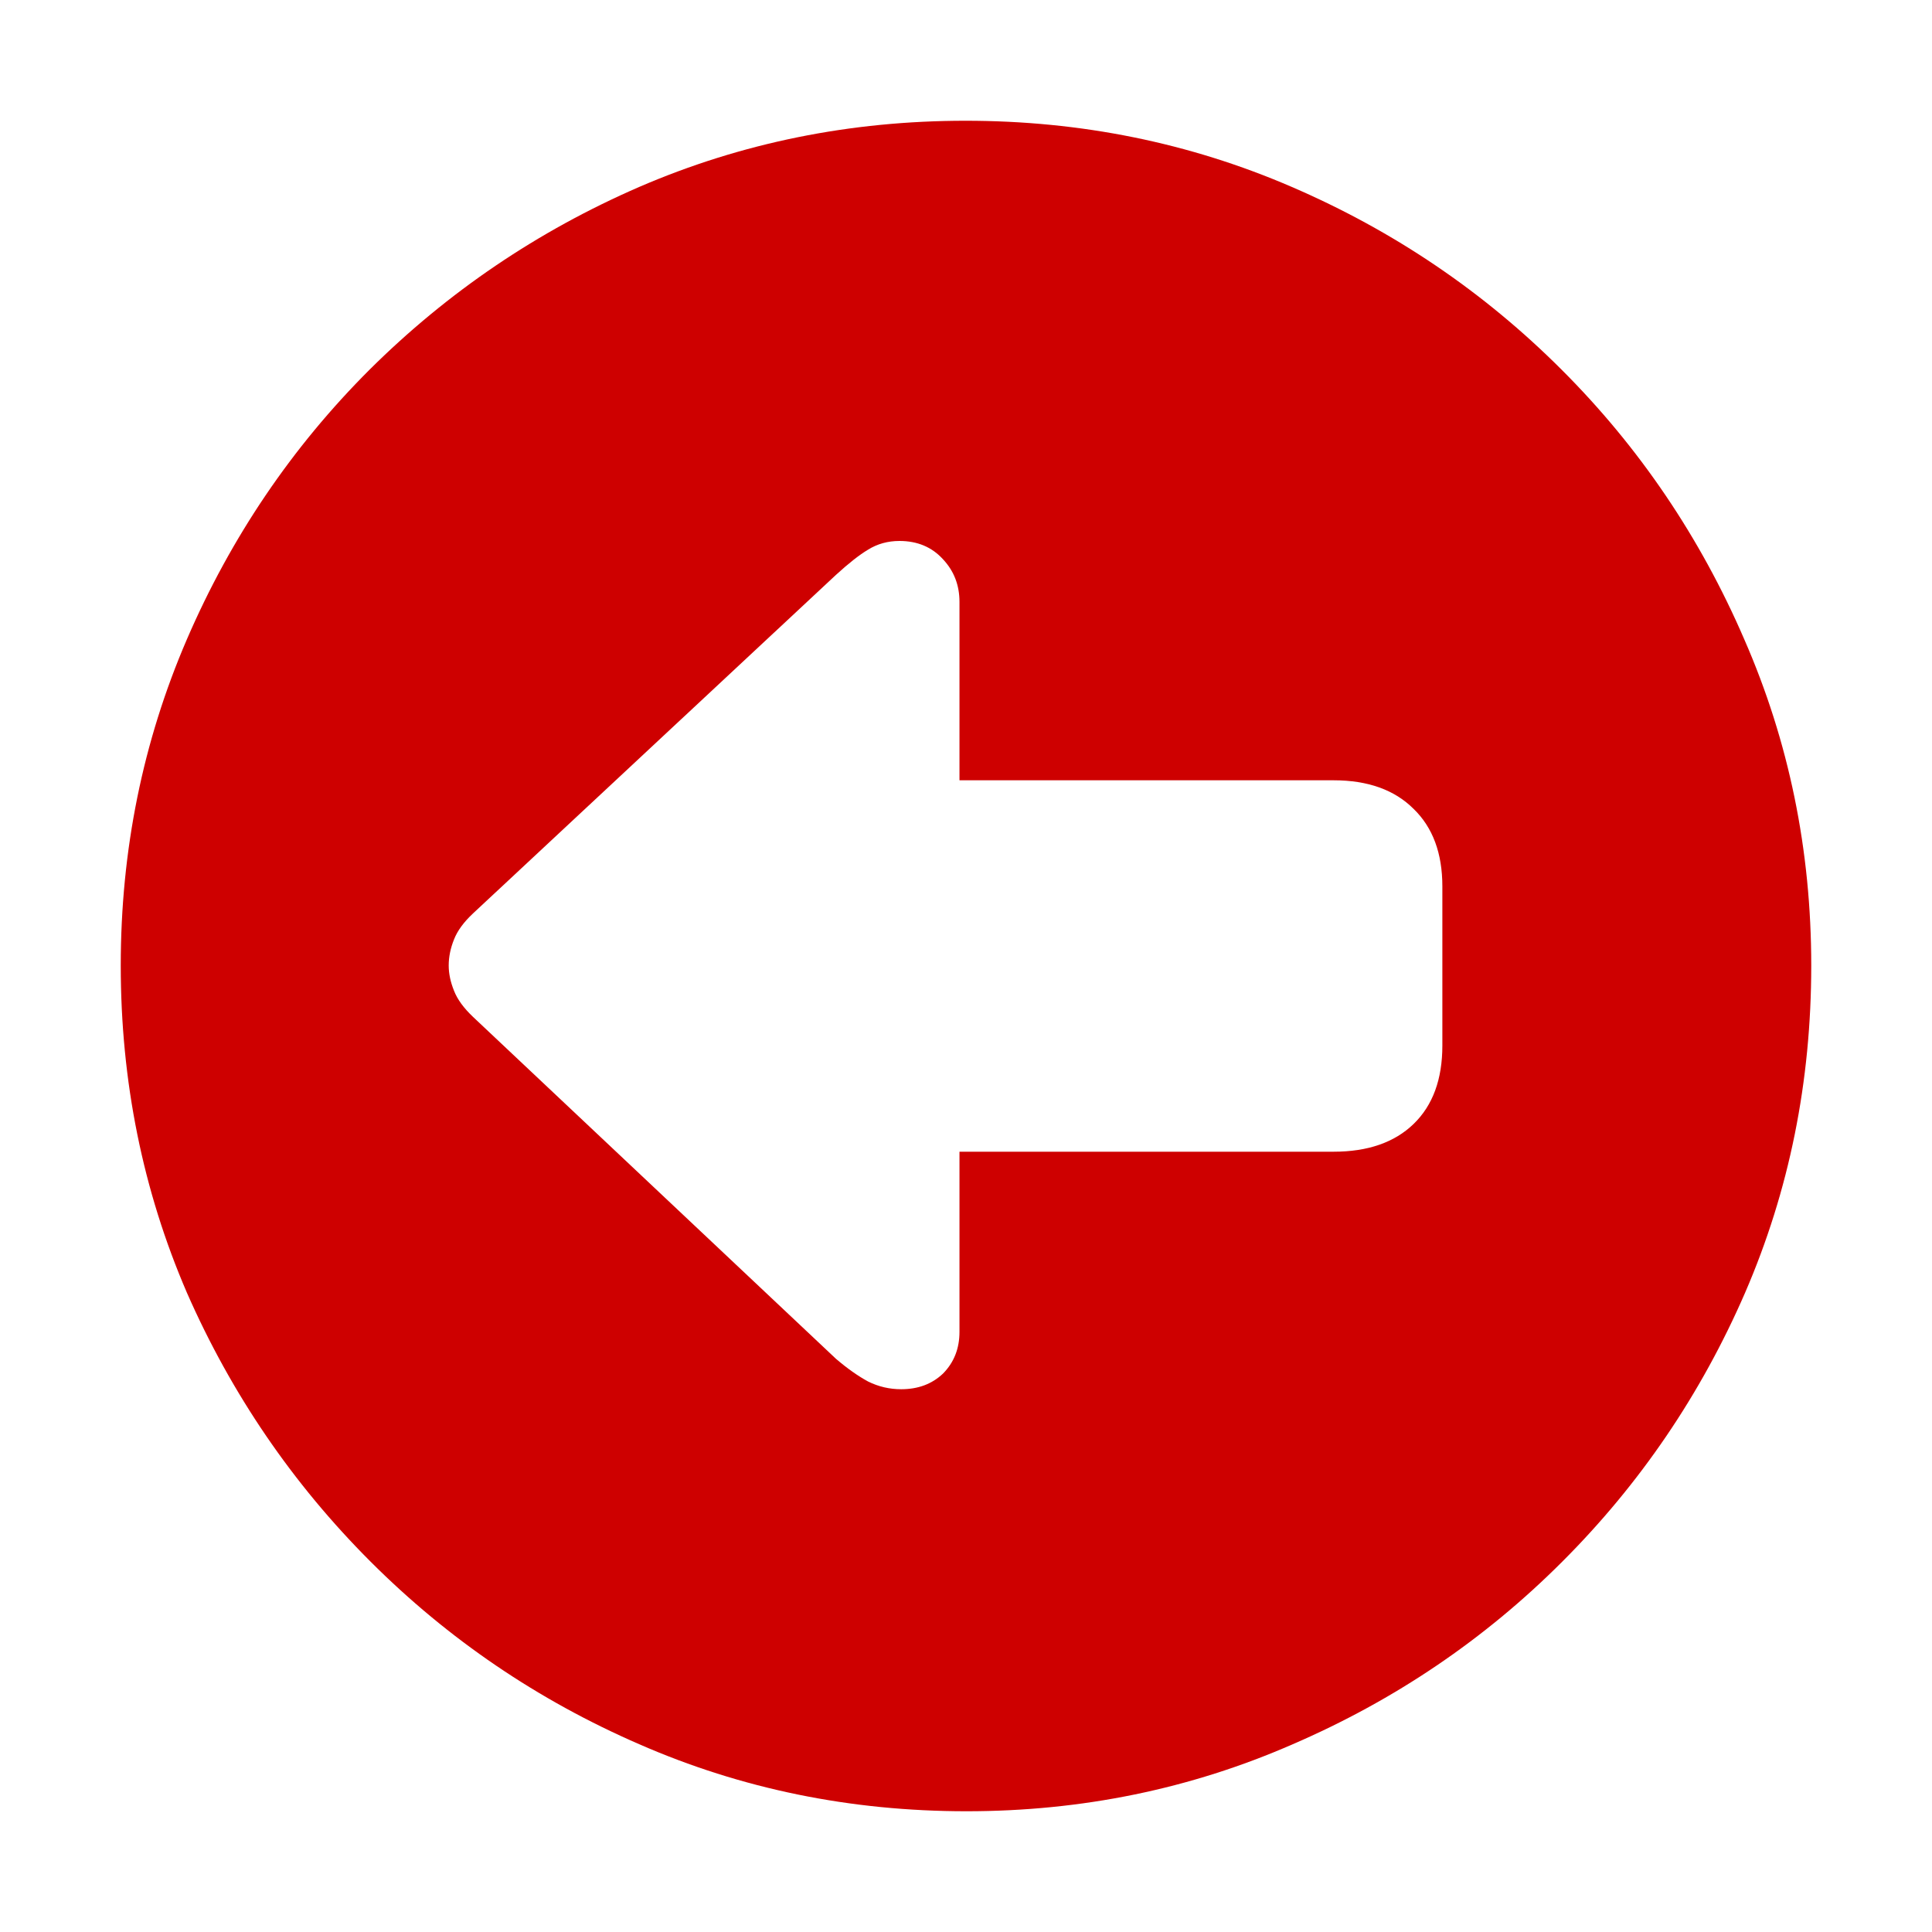 <svg width="16" height="16" viewBox="0 0 16 16" fill="none" xmlns="http://www.w3.org/2000/svg">
<path d="M8.004 15C7.043 15 6.14 14.815 5.294 14.445C4.454 14.08 3.712 13.576 3.068 12.932C2.424 12.288 1.917 11.546 1.548 10.706C1.183 9.86 1 8.957 1 7.996C1 7.04 1.183 6.14 1.548 5.294C1.913 4.449 2.417 3.704 3.061 3.061C3.709 2.417 4.454 1.913 5.294 1.548C6.14 1.183 7.04 1 7.996 1C8.952 1 9.853 1.183 10.698 1.548C11.544 1.913 12.288 2.417 12.932 3.061C13.576 3.704 14.08 4.449 14.445 5.294C14.815 6.14 15 7.04 15 7.996C15 8.957 14.818 9.86 14.452 10.706C14.087 11.546 13.583 12.288 12.939 12.932C12.296 13.576 11.551 14.08 10.706 14.445C9.86 14.815 8.96 15 8.004 15ZM3.716 7.996C3.716 8.064 3.731 8.133 3.76 8.205C3.788 8.277 3.841 8.349 3.918 8.422L6.923 11.253C7.019 11.335 7.108 11.397 7.189 11.441C7.276 11.484 7.367 11.505 7.463 11.505C7.603 11.505 7.718 11.462 7.809 11.376C7.9 11.284 7.946 11.169 7.946 11.03V9.538H11.044C11.328 9.538 11.549 9.461 11.707 9.308C11.866 9.154 11.945 8.938 11.945 8.659V7.341C11.945 7.067 11.866 6.853 11.707 6.699C11.549 6.541 11.328 6.462 11.044 6.462H7.946V4.985C7.946 4.845 7.9 4.728 7.809 4.631C7.718 4.531 7.598 4.48 7.449 4.48C7.353 4.48 7.266 4.504 7.189 4.552C7.117 4.595 7.028 4.665 6.923 4.761L3.918 7.564C3.841 7.636 3.788 7.708 3.76 7.78C3.731 7.852 3.716 7.924 3.716 7.996Z" fill="#CE0000"/>
</svg>
